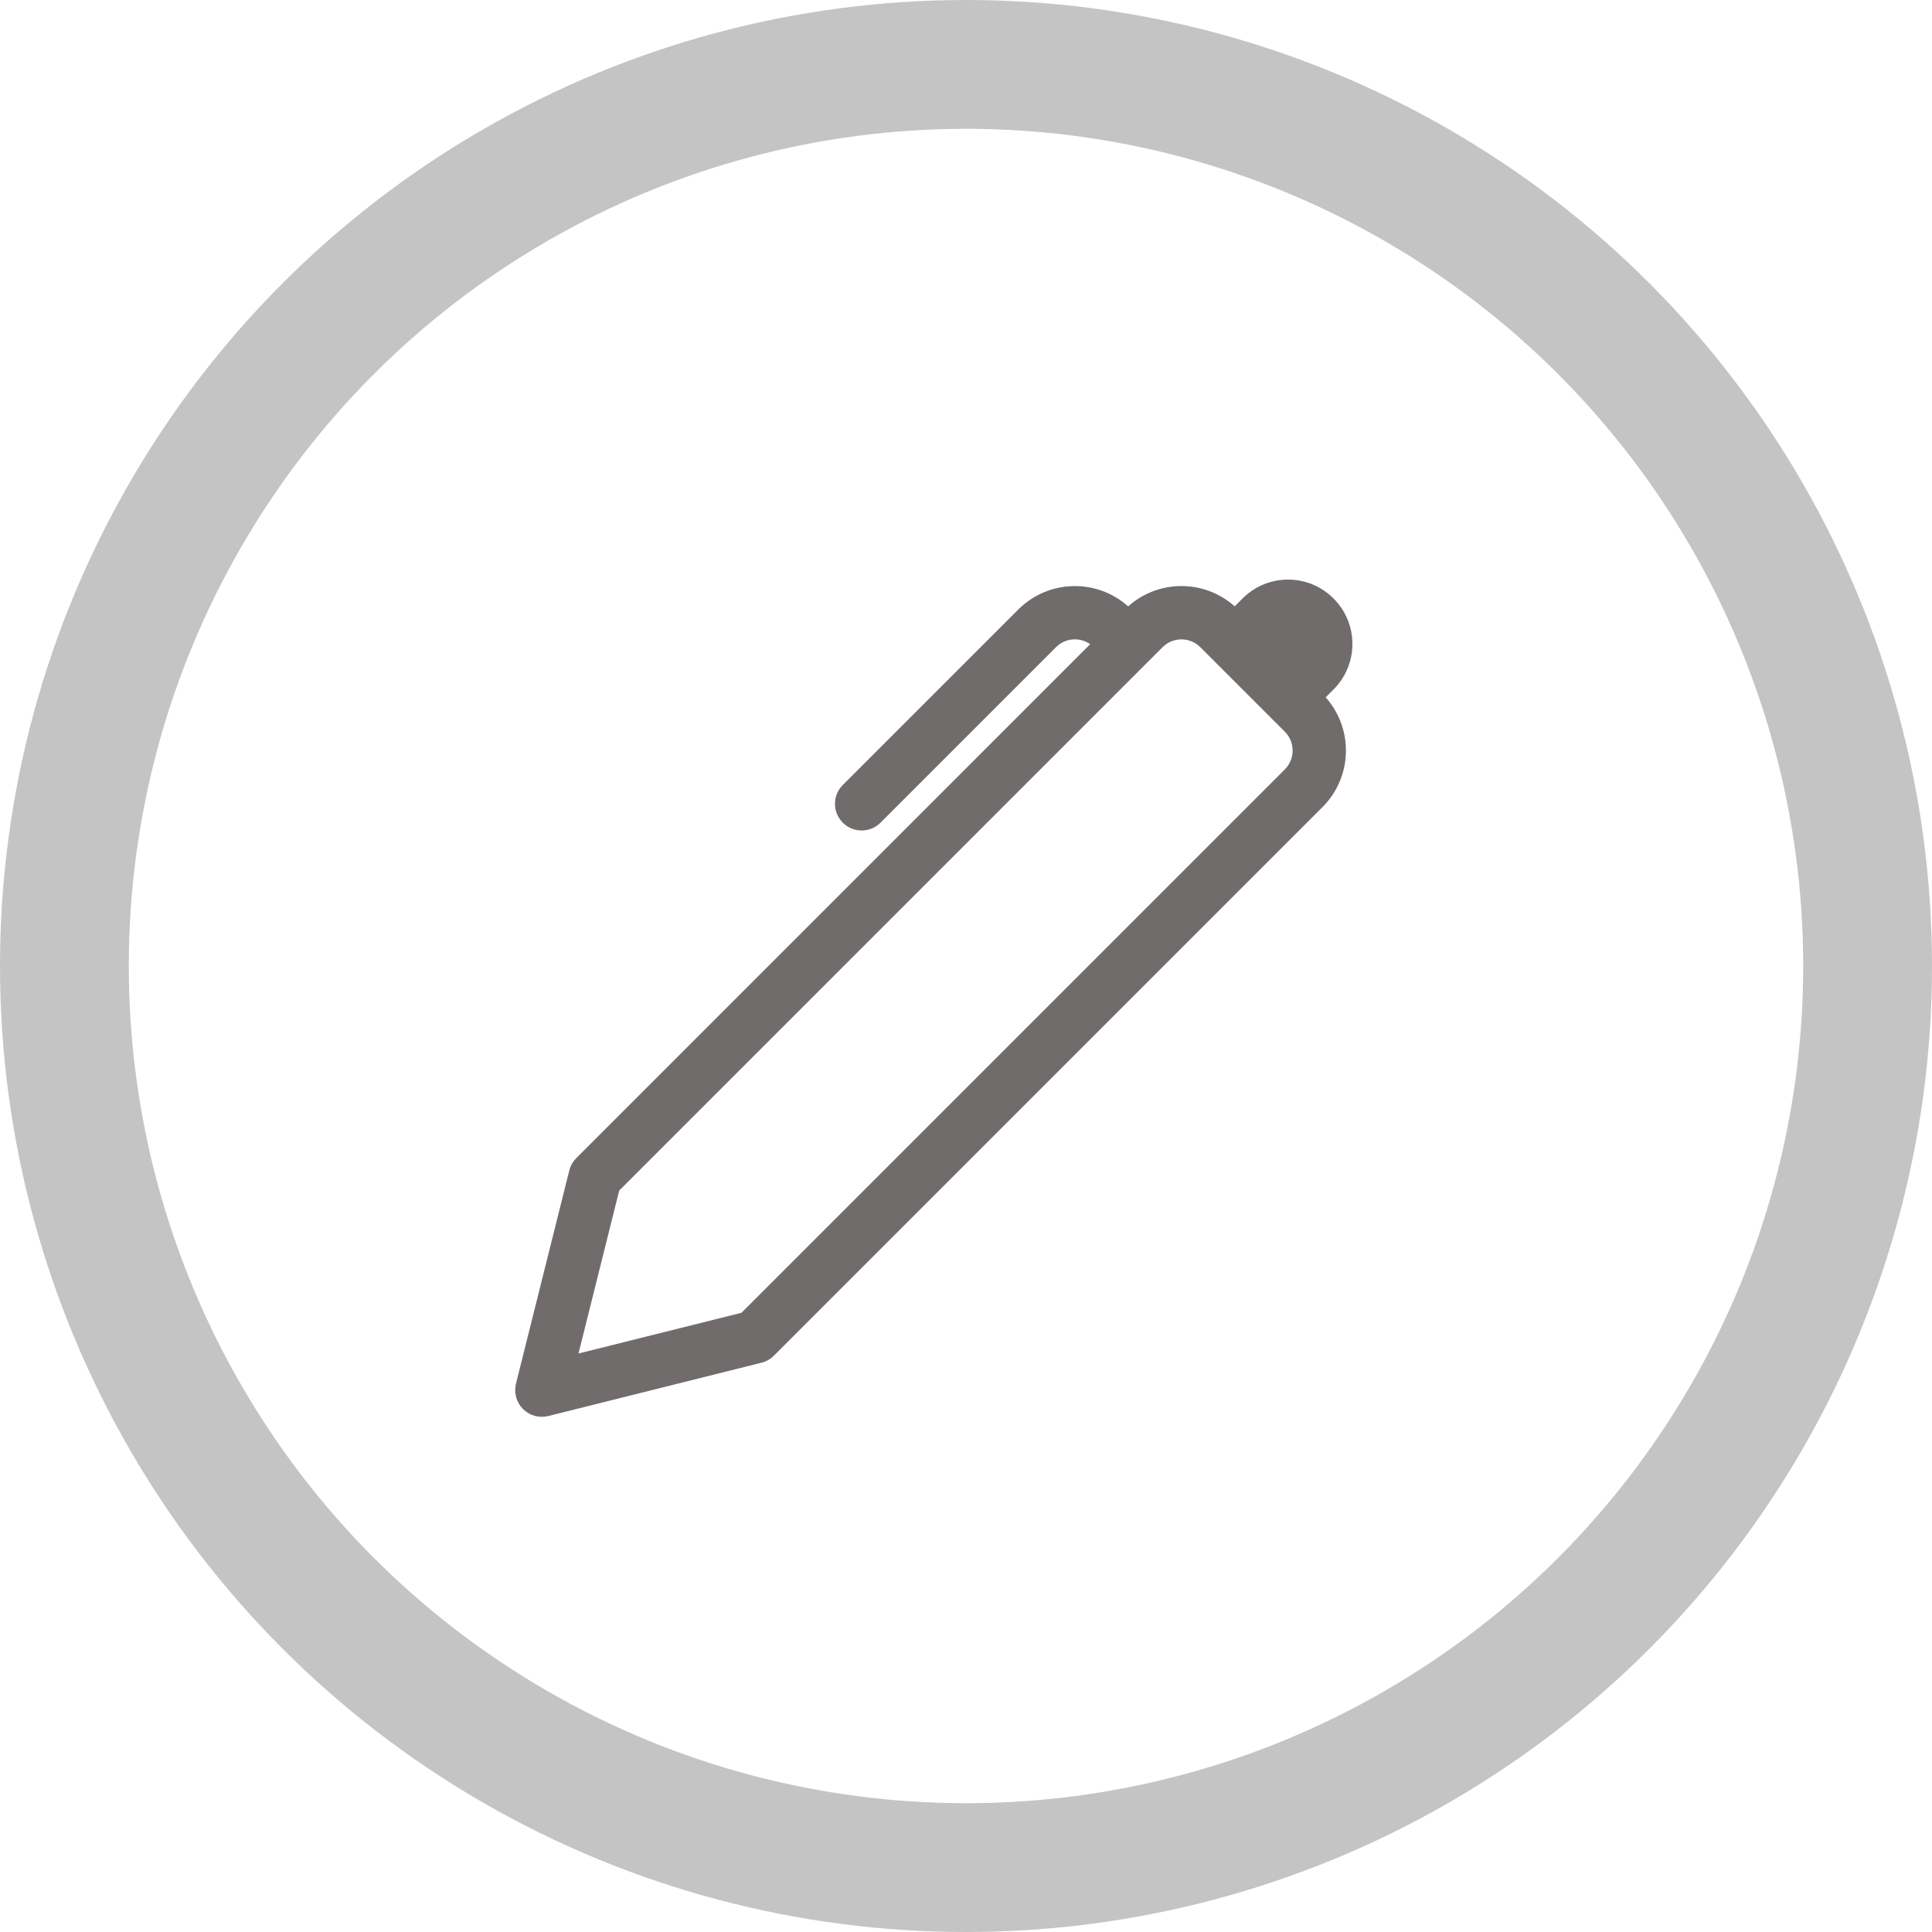 <svg width="30" height="30" viewBox="0 0 30 30" fill="none" xmlns="http://www.w3.org/2000/svg">
<circle cx="15" cy="15" r="14" stroke="#C4C4C4" stroke-width="2"/>
<path fill-rule="evenodd" clip-rule="evenodd" d="M19.172 9.415L19.294 9.293C19.685 8.902 20.317 8.902 20.707 9.293C21.098 9.683 21.098 10.315 20.707 10.706L20.585 10.828C21.02 11.316 21.004 12.064 20.536 12.532L12.017 21.051C11.964 21.104 11.898 21.142 11.825 21.16L8.514 21.988C8.373 22.023 8.224 21.982 8.121 21.879C8.018 21.776 7.977 21.627 8.012 21.486L8.84 18.175C8.858 18.102 8.896 18.036 8.949 17.983L16.928 10.003C16.767 9.889 16.542 9.905 16.398 10.049L13.672 12.775C13.511 12.936 13.249 12.936 13.087 12.775C12.925 12.613 12.925 12.351 13.087 12.189L15.812 9.464C16.281 8.996 17.03 8.98 17.518 9.416C17.988 8.995 18.701 8.995 19.172 9.415ZM18.638 10.049C18.477 9.888 18.215 9.888 18.053 10.049L9.615 18.487L8.983 21.017L11.513 20.385L19.951 11.947C20.112 11.785 20.112 11.523 19.951 11.362L18.638 10.049Z" fill="#716C6C"/>
</svg>
